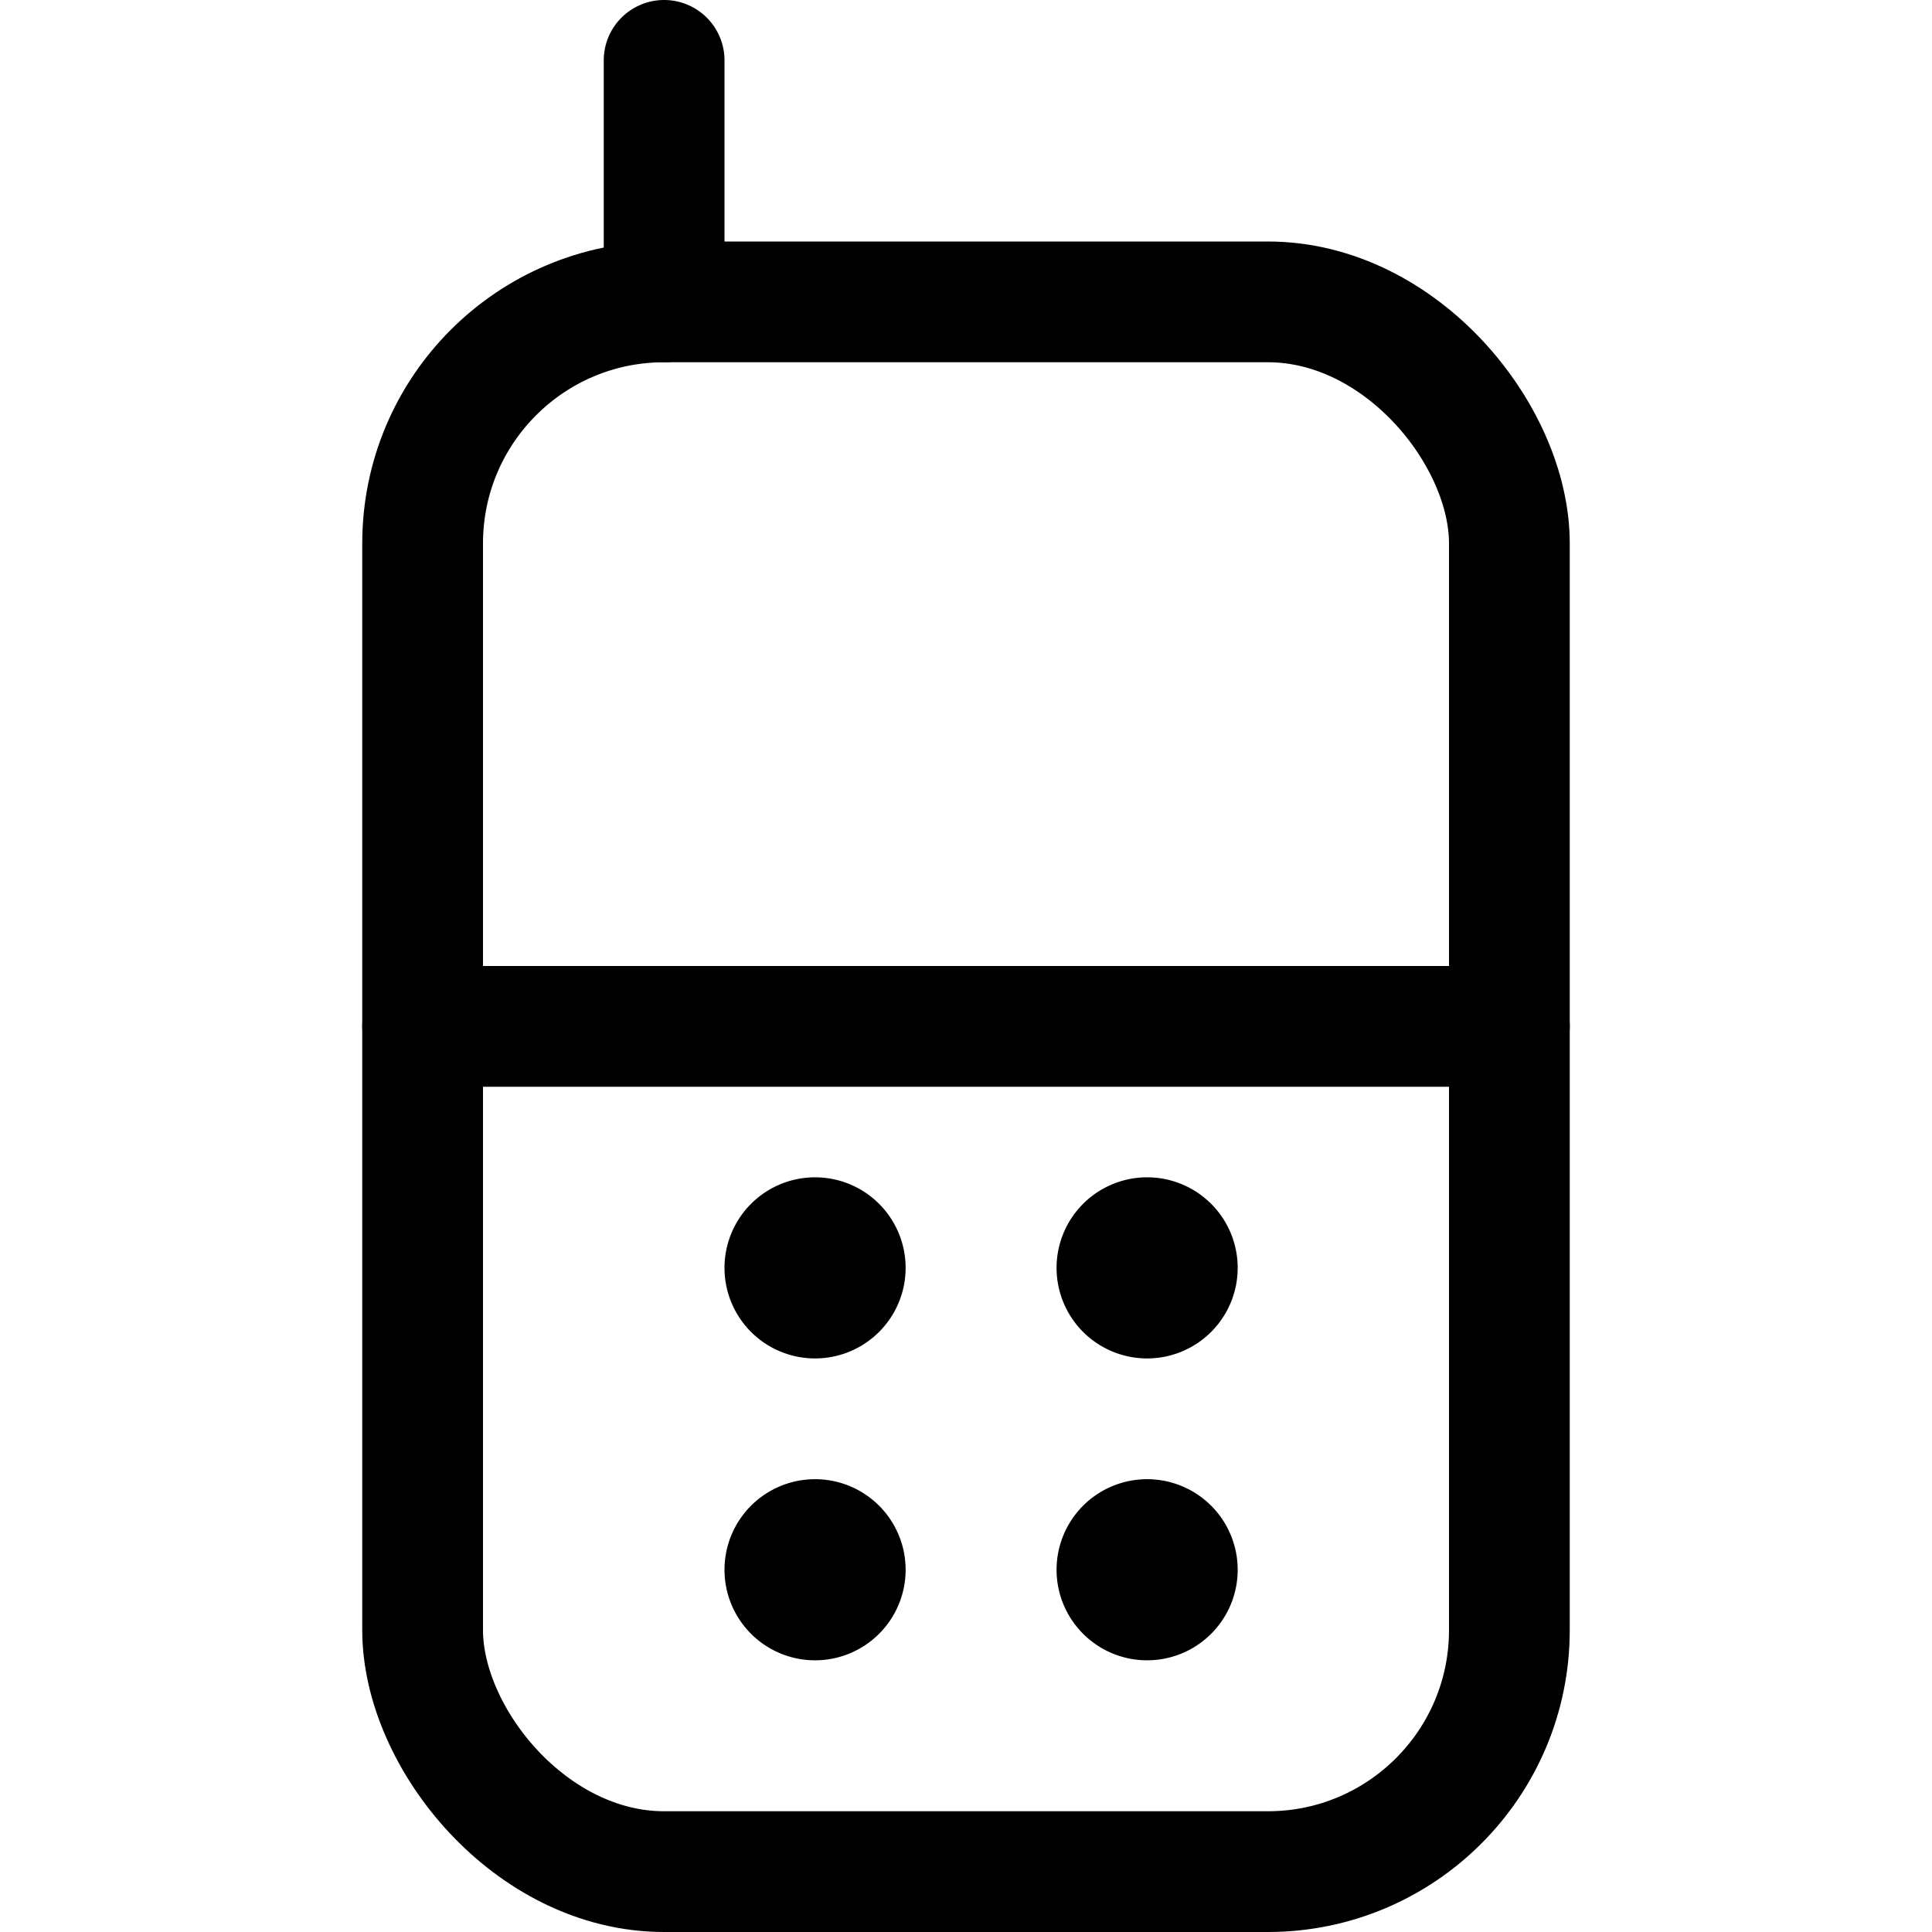 <svg xmlns="http://www.w3.org/2000/svg" width="24" height="24" viewBox="0 0 24 24"><defs><style>.a{fill:none;stroke:#000;stroke-linecap:round;stroke-linejoin:round;stroke-width:1.5px}</style></defs><rect width="13.5" height="19.5" x="5.25" y="3.75" class="a" rx="3" ry="3"/><path d="M8.25 3.75v-3m1.875 14.625a.375.375 0 1 0 .375.375.375.375 0 0 0-.375-.375m4.125 0a.375.375 0 1 0 .375.375.375.375 0 0 0-.375-.375m-4.125 3.75a.375.375 0 1 0 .375.375.375.375 0 0 0-.375-.375m4.125 0a.375.375 0 1 0 .375.375.375.375 0 0 0-.375-.375m-9-6.375h13.5" class="a"/></svg>